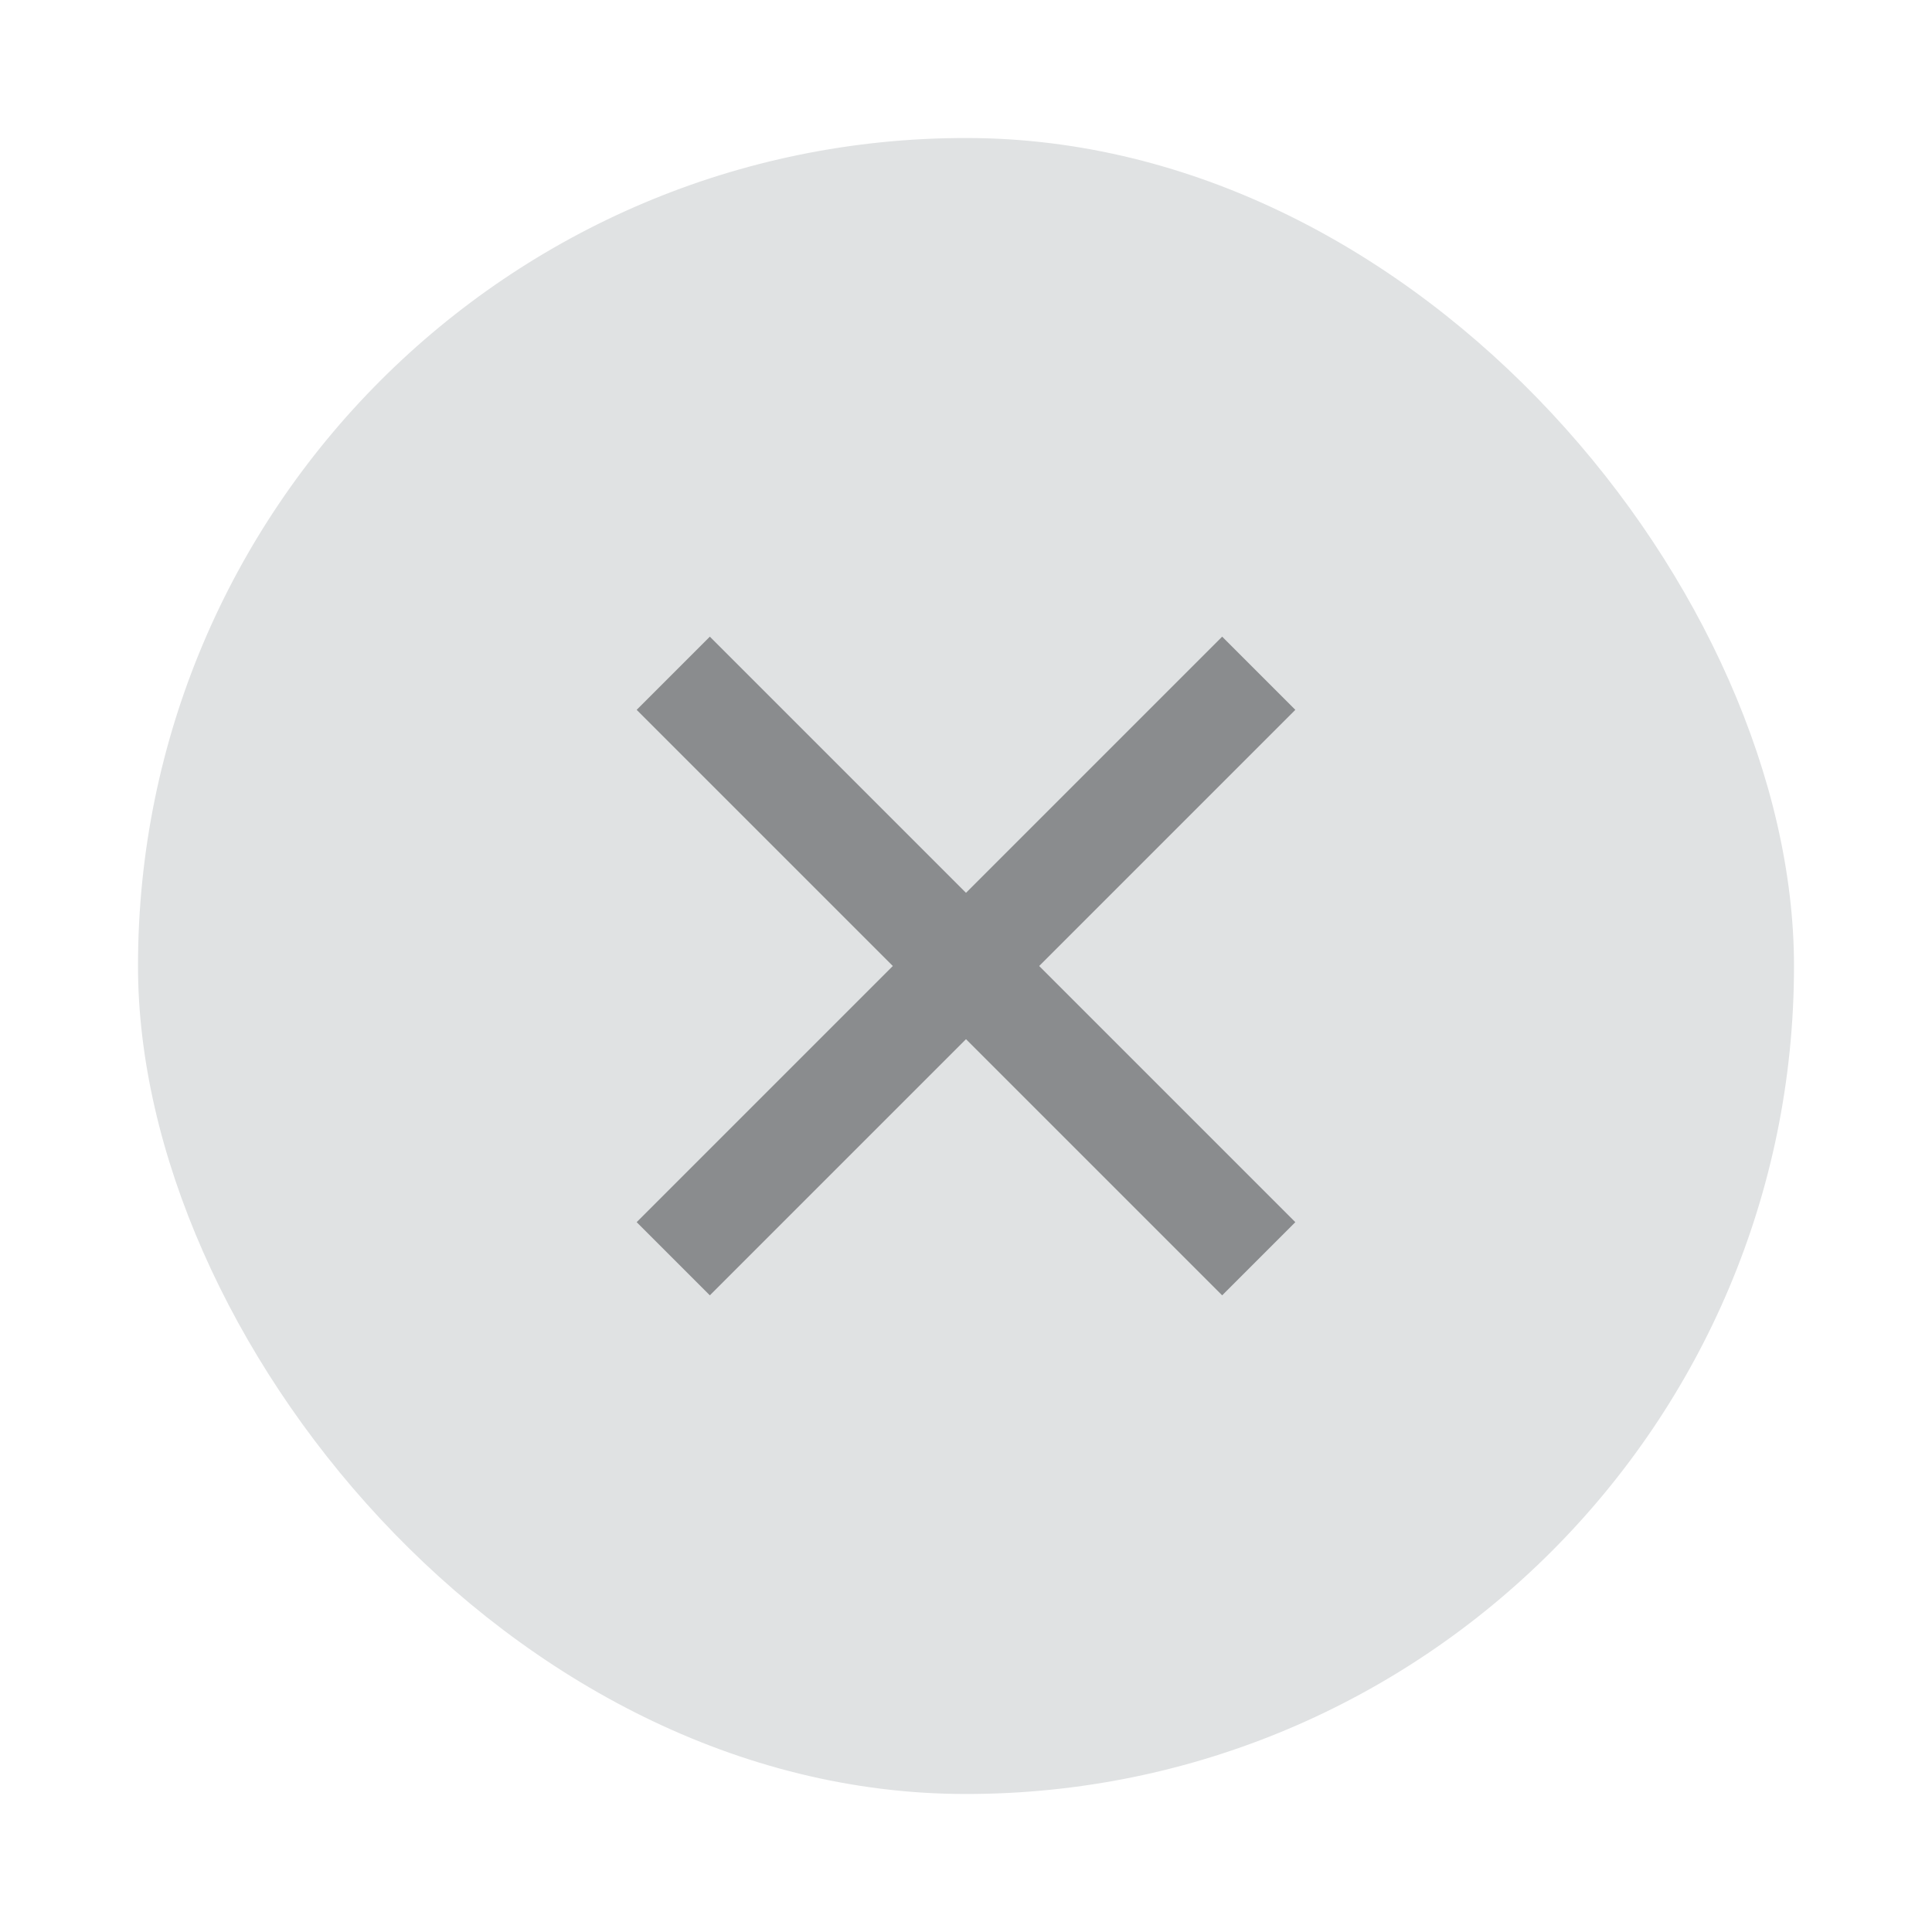 <svg width="56" height="56" viewBox="0 0 56 56" fill="none" xmlns="http://www.w3.org/2000/svg">
<rect x="4" y="4" width="48" height="48" rx="24" fill="#E0E2E3"/>
<g clip-path="url(#clip0_420_5583)">
<path d="M28 25.879L35.425 18.454L37.546 20.575L30.121 28L37.546 35.425L35.425 37.546L28 30.121L20.575 37.546L18.454 35.425L25.879 28L18.454 20.575L20.575 18.454L28 25.879Z" fill="#8A8C8E"/>
</g>
<defs>
<clipPath id="clip0_420_5583">
<rect width="36" height="36" fill="white" transform="translate(10 10)"/>
</clipPath>
</defs>
</svg>
